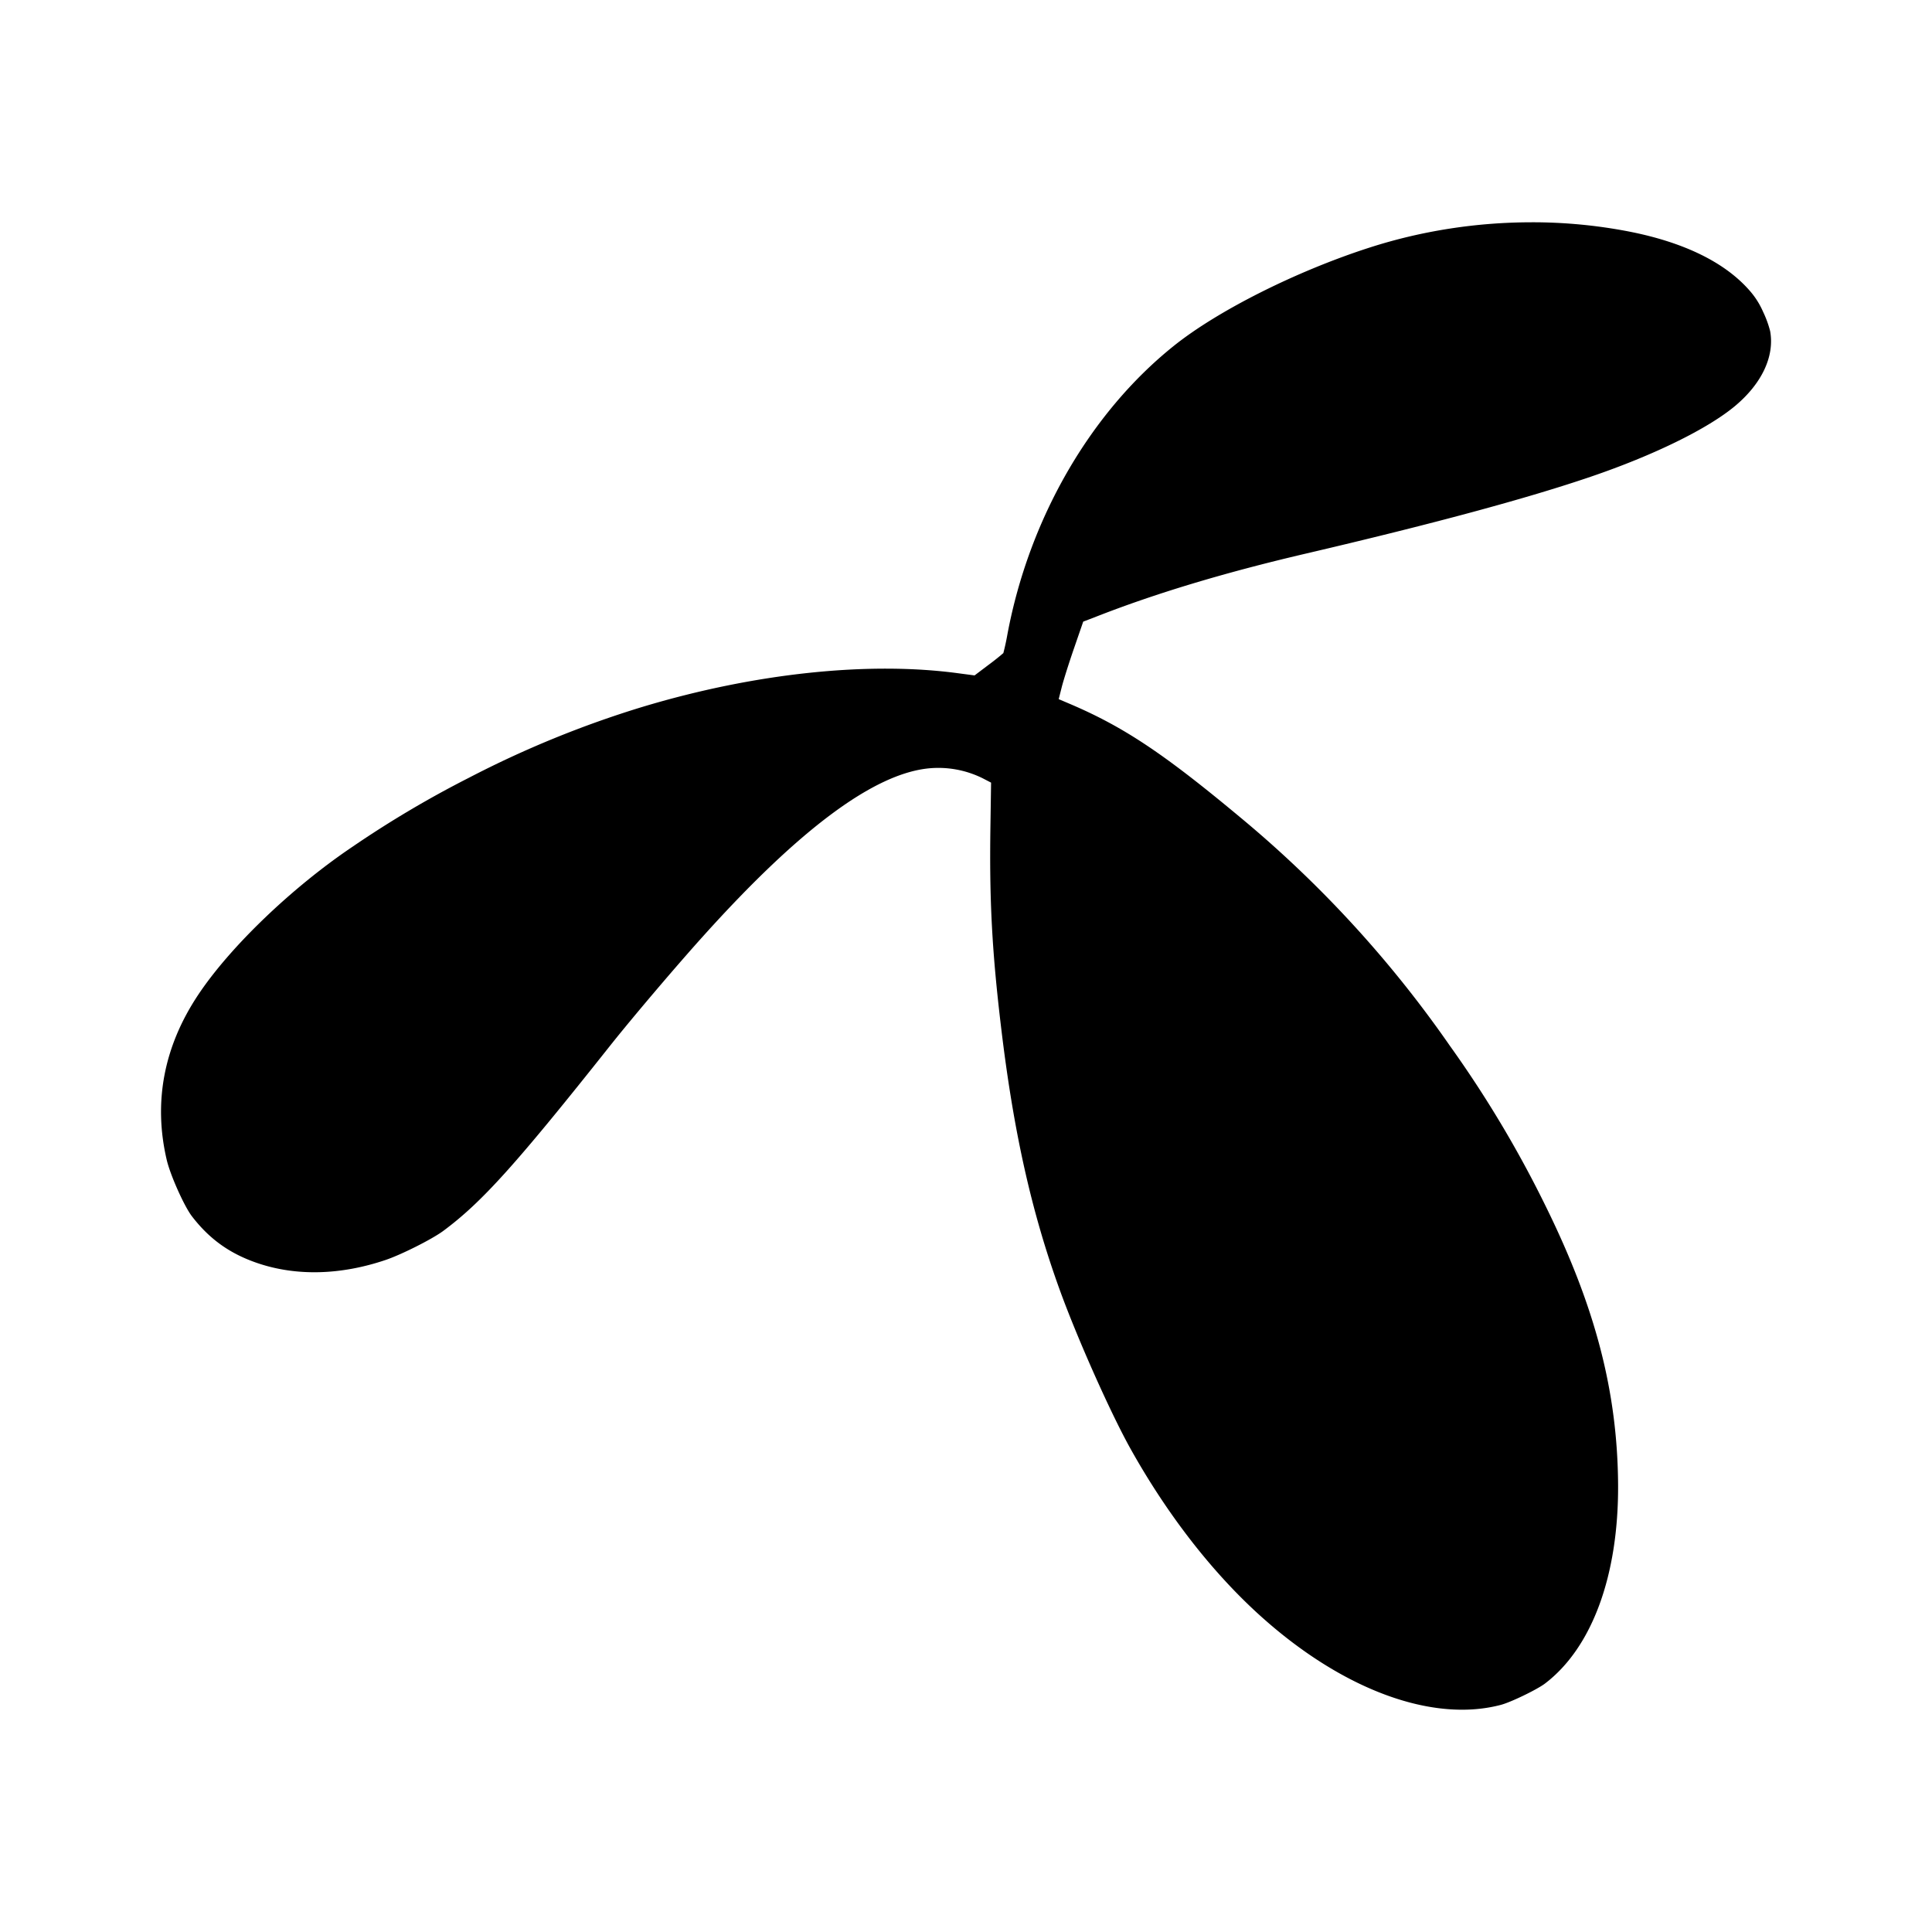 <svg xmlns="http://www.w3.org/2000/svg" width="192" height="192" viewBox="0 0 192 192"><path d="M152.21 22.091c-5.416 0-10.886.836-16.062 2.5-7.28 2.336-15.131 6.277-19.515 9.797-8.32 6.672-14.363 17.176-16.515 28.64a24 24 0 0 1-.406 1.875 24 24 0 0 1-1.453 1.156l-1.407 1.063-1.546-.204c-8.952-1.224-20.332-.024-31.5 3.344a101.6 101.6 0 0 0-17.203 7.031 104 104 0 0 0-11.578 6.86c-6 4.04-12.168 9.95-15.344 14.734-3.408 5.127-4.454 10.663-3.11 16.39.36 1.528 1.74 4.601 2.5 5.593 1.744 2.272 3.772 3.72 6.516 4.656 3.856 1.312 8.262 1.2 12.734-.312 1.544-.52 4.614-2.059 5.734-2.89 3.84-2.849 7.207-6.587 16.703-18.563 2.144-2.688 6.412-7.725 9.156-10.766 9.576-10.64 16.958-16.12 22.422-16.64a9.92 9.92 0 0 1 5.313.985l.843.437-.062 4.188c-.12 7.464.15 12.585 1.078 20.297 1.232 10.272 3.004 18.185 5.812 25.937 1.76 4.848 5.048 12.229 7.032 15.78 3.712 6.649 8.276 12.493 13.156 16.829 8.055 7.168 16.88 10.393 23.625 8.625 1-.256 3.63-1.533 4.406-2.125 4.68-3.56 7.321-10.75 7.265-19.781-.064-9.216-2.252-17.602-7.156-27.578a112 112 0 0 0-9.547-16 113.6 113.6 0 0 0-20.937-22.797c-7.52-6.264-11.476-8.908-16.812-11.187l-1.14-.485.297-1.172c.16-.64.706-2.379 1.218-3.859l.922-2.672 1.063-.406c5.96-2.352 12.903-4.448 21.015-6.344 12.6-2.944 22.023-5.488 28.375-7.656 6.224-2.12 11.569-4.736 14.297-7 2.688-2.24 3.971-4.956 3.515-7.468a10.4 10.4 0 0 0-.703-1.922 8 8 0 0 0-1.343-2.11c-2.464-2.816-6.56-4.81-12.047-5.875a50.399 50.399 0 0 0-9.61-.906z"/></svg>